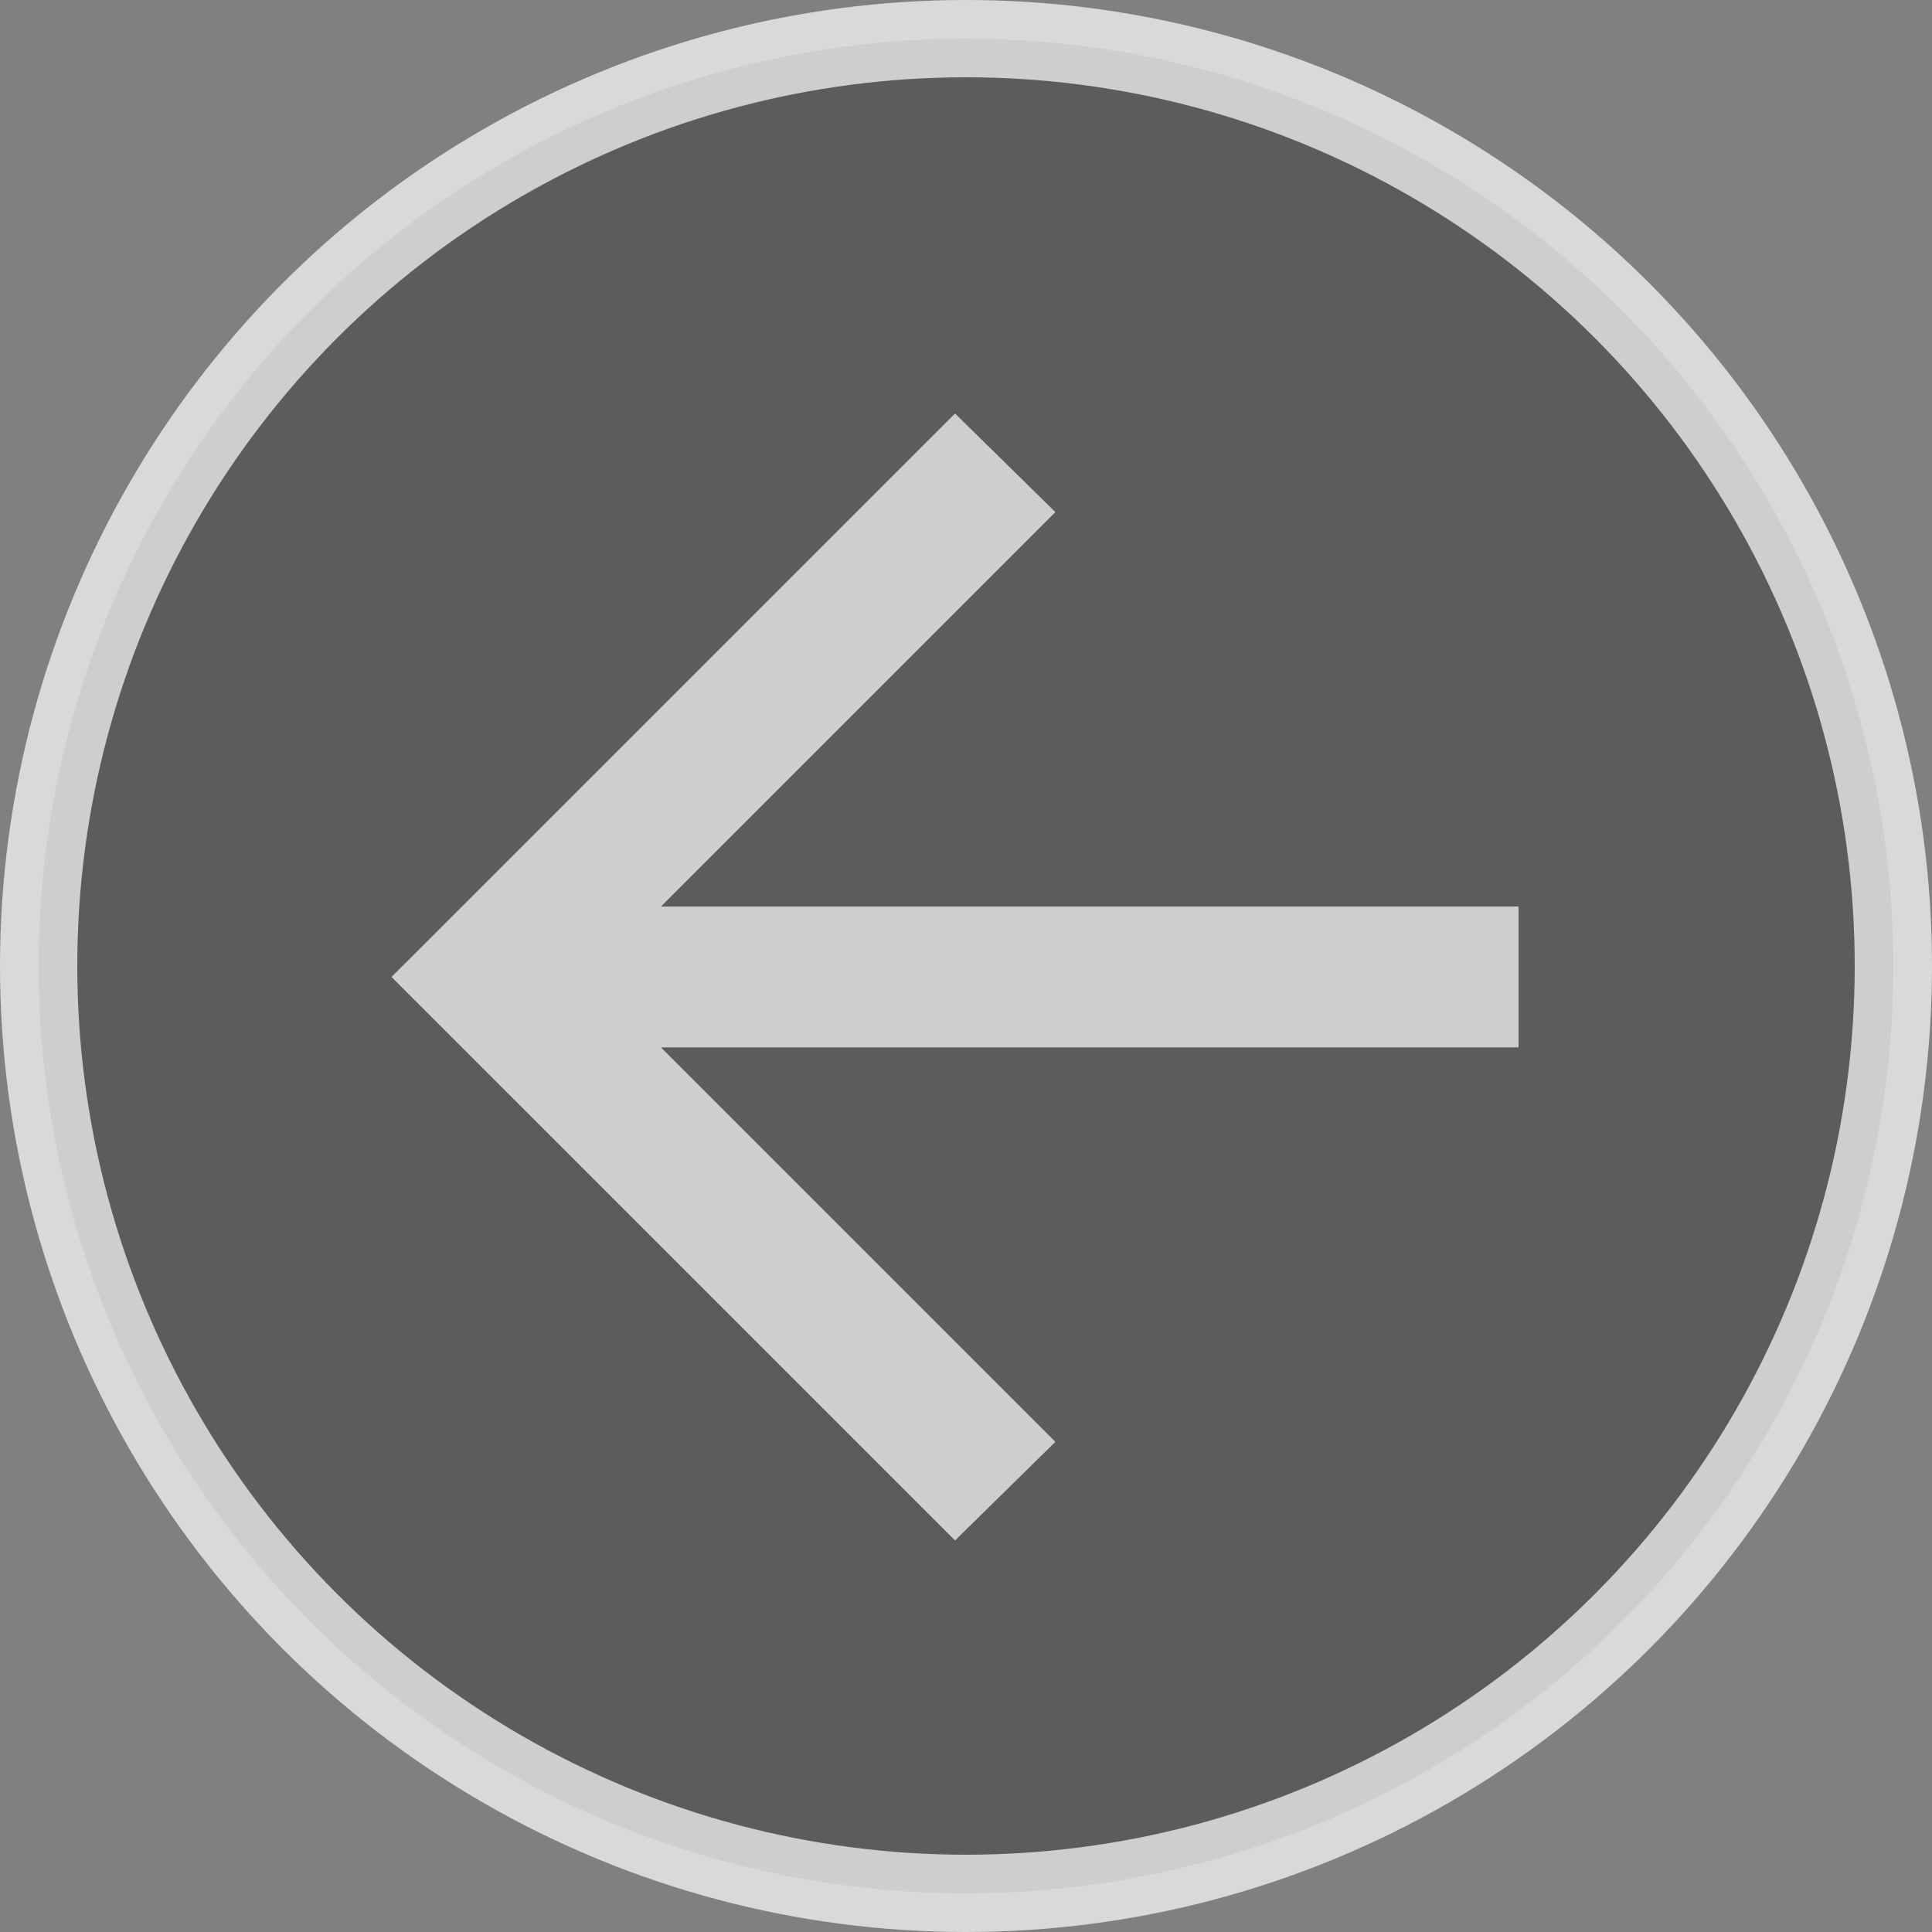 <svg width="50" height="50" viewBox="0 0 50 50" fill="none" xmlns="http://www.w3.org/2000/svg">
<rect x="0" y="0" width="50" height="50" fill="#808080" stroke="none"/>
<circle opacity="0.7" r="24" transform="matrix(1 -8.74228e-08 -8.74228e-08 -1 25 25)" fill="black" fill-opacity="0.4" stroke="white" stroke-width="2"/>
<g opacity="0.7">
<mask id="mask0_134_53" style="mask-type:alpha" maskUnits="userSpaceOnUse" x="2" y="3" width="45" height="45">
<rect width="43.75" height="43.75" transform="matrix(1 -8.74228e-08 -8.74228e-08 -1 2.841 47.159)" fill="#D9D9D9"/>
</mask>
<g mask="url(#mask0_134_53)">
<path d="M24.716 10.701L10.132 25.284L24.716 39.867L27.313 37.315L17.105 27.107L39.299 27.107L39.299 23.461L17.105 23.461L27.313 13.253L24.716 10.701Z" fill="white"/>
</g>
</g>
</svg>
